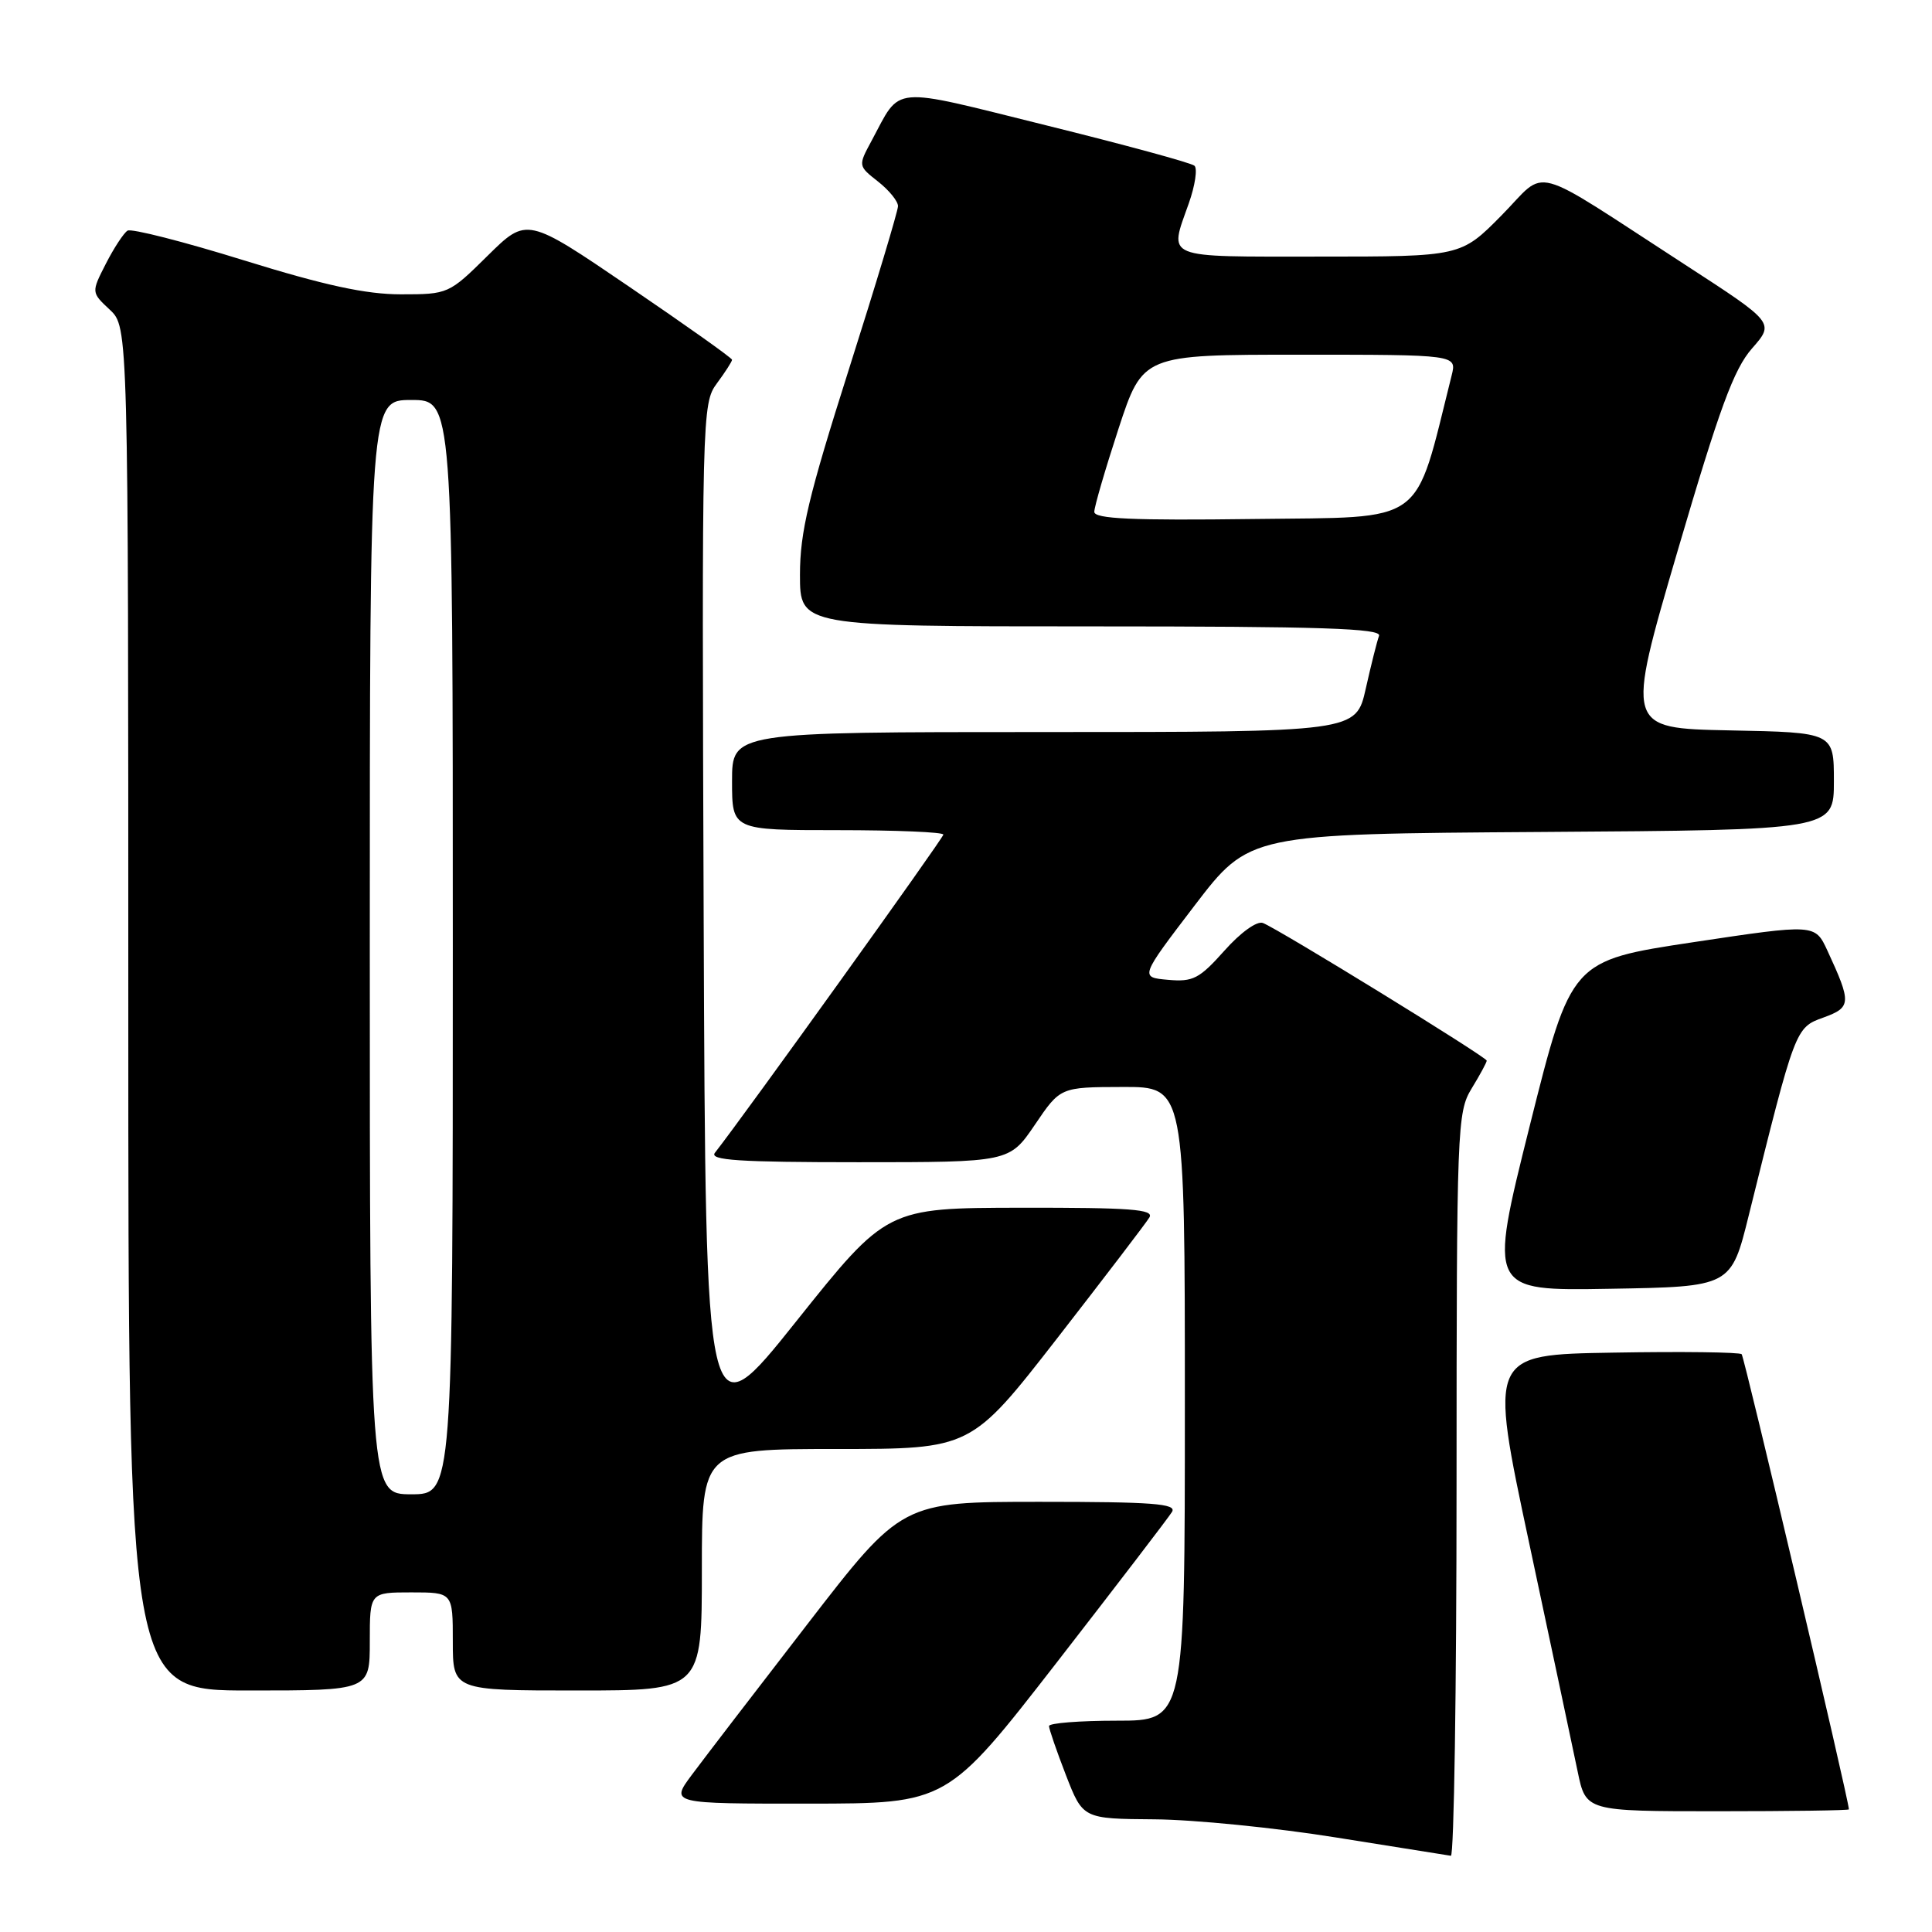 <?xml version="1.0" encoding="UTF-8" standalone="no"?>
<!DOCTYPE svg PUBLIC "-//W3C//DTD SVG 1.1//EN" "http://www.w3.org/Graphics/SVG/1.1/DTD/svg11.dtd" >
<svg xmlns="http://www.w3.org/2000/svg" xmlns:xlink="http://www.w3.org/1999/xlink" version="1.1" viewBox="0 0 256 256">
 <g >
 <path fill="currentColor"
d=" M 193.00 196.75 C 193.01 149.29 193.08 147.38 195.00 144.23 C 196.10 142.43 197.00 140.77 197.00 140.54 C 197.00 140.07 169.38 123.08 167.34 122.30 C 166.55 122.00 164.38 123.56 162.24 125.97 C 158.92 129.69 158.08 130.13 154.76 129.83 C 151.03 129.50 151.03 129.50 158.28 120.00 C 165.54 110.50 165.54 110.50 204.27 110.24 C 243.00 109.98 243.00 109.98 243.00 103.52 C 243.00 97.05 243.00 97.05 229.20 96.78 C 215.41 96.50 215.41 96.50 222.28 73.04 C 227.85 54.06 229.73 48.93 232.15 46.17 C 235.14 42.77 235.14 42.77 223.32 35.10 C 202.24 21.44 205.19 22.23 198.97 28.53 C 193.57 34.00 193.57 34.00 174.78 34.00 C 153.91 34.00 154.89 34.40 157.52 26.95 C 158.36 24.58 158.69 22.33 158.27 21.96 C 157.85 21.58 149.01 19.18 138.63 16.61 C 117.65 11.41 119.48 11.25 115.48 18.67 C 113.70 21.97 113.70 21.98 116.35 24.06 C 117.81 25.21 119.00 26.67 118.99 27.32 C 118.98 27.97 116.06 37.69 112.49 48.91 C 107.13 65.78 106.00 70.52 106.00 76.16 C 106.00 83.00 106.00 83.00 144.61 83.00 C 175.08 83.00 183.11 83.26 182.73 84.25 C 182.47 84.94 181.68 88.09 180.97 91.25 C 179.68 97.00 179.68 97.00 138.34 97.00 C 97.00 97.00 97.00 97.00 97.00 103.50 C 97.00 110.00 97.00 110.00 111.00 110.00 C 118.70 110.00 125.00 110.26 125.00 110.59 C 125.00 111.05 98.69 147.70 94.73 152.75 C 93.96 153.74 97.90 154.00 113.75 154.00 C 133.75 154.00 133.75 154.00 137.13 149.03 C 140.50 144.05 140.50 144.05 148.75 144.03 C 157.00 144.00 157.00 144.00 157.00 186.00 C 157.00 228.00 157.00 228.00 148.00 228.00 C 143.05 228.00 139.00 228.32 139.00 228.71 C 139.00 229.10 140.01 232.03 141.24 235.21 C 143.49 241.00 143.49 241.00 152.99 241.07 C 158.22 241.11 169.03 242.19 177.00 243.47 C 184.97 244.75 191.84 245.84 192.25 245.90 C 192.66 245.95 193.00 223.84 193.00 196.75 Z  M 244.99 239.75 C 244.94 238.34 231.14 179.81 230.78 179.44 C 230.51 179.17 222.86 179.07 213.79 179.23 C 197.30 179.50 197.30 179.50 202.63 204.50 C 205.56 218.25 208.45 231.86 209.05 234.75 C 210.14 240.00 210.14 240.00 227.57 240.00 C 237.16 240.00 245.00 239.89 244.99 239.75 Z  M 140.00 220.32 C 147.97 210.05 154.86 201.06 155.30 200.33 C 155.95 199.24 152.73 199.00 137.80 199.00 C 119.50 199.00 119.50 199.00 107.00 215.19 C 100.12 224.09 93.22 233.09 91.66 235.19 C 88.83 239.00 88.83 239.00 107.16 238.99 C 125.50 238.98 125.50 238.98 140.00 220.32 Z  M 49.00 217.50 C 49.00 211.00 49.00 211.00 54.50 211.00 C 60.00 211.00 60.00 211.00 60.00 217.50 C 60.00 224.00 60.00 224.00 76.50 224.00 C 93.00 224.00 93.00 224.00 93.00 208.00 C 93.00 192.00 93.00 192.00 110.84 192.00 C 128.67 192.00 128.67 192.00 140.09 177.32 C 146.36 169.25 151.86 162.05 152.30 161.32 C 152.95 160.24 149.80 160.01 135.30 160.03 C 117.50 160.06 117.50 160.06 105.50 175.09 C 93.50 190.13 93.50 190.13 93.24 121.82 C 92.99 54.79 93.02 53.46 94.99 50.80 C 96.10 49.30 97.00 47.90 97.00 47.67 C 97.00 47.44 90.88 43.10 83.40 38.01 C 69.81 28.76 69.81 28.76 64.62 33.88 C 59.49 38.95 59.38 39.00 53.13 39.00 C 48.48 39.00 43.04 37.82 32.33 34.50 C 24.35 32.02 17.40 30.25 16.90 30.56 C 16.39 30.88 15.10 32.85 14.03 34.94 C 12.09 38.74 12.09 38.74 14.55 41.04 C 17.00 43.35 17.00 43.35 17.00 133.67 C 17.00 224.00 17.00 224.00 33.00 224.00 C 49.00 224.00 49.00 224.00 49.00 217.50 Z  M 231.73 161.00 C 237.90 136.13 237.89 136.17 241.61 134.83 C 245.32 133.48 245.35 132.90 242.14 125.96 C 240.50 122.42 240.50 122.42 224.34 124.85 C 208.18 127.29 208.18 127.29 202.70 149.17 C 197.23 171.05 197.23 171.05 213.30 170.77 C 229.38 170.50 229.38 170.50 231.73 161.00 Z  M 145.00 67.82 C 145.00 67.15 146.45 62.19 148.21 56.80 C 151.43 47.00 151.43 47.00 172.23 47.00 C 193.04 47.00 193.04 47.00 192.35 49.75 C 187.30 69.90 189.27 68.47 166.15 68.77 C 150.04 68.98 145.00 68.75 145.00 67.82 Z  M 49.00 125.50 C 49.00 53.00 49.00 53.00 54.50 53.00 C 60.00 53.00 60.00 53.00 60.00 125.50 C 60.00 198.00 60.00 198.00 54.50 198.00 C 49.00 198.00 49.00 198.00 49.00 125.50 Z "/>
</g>
</svg>